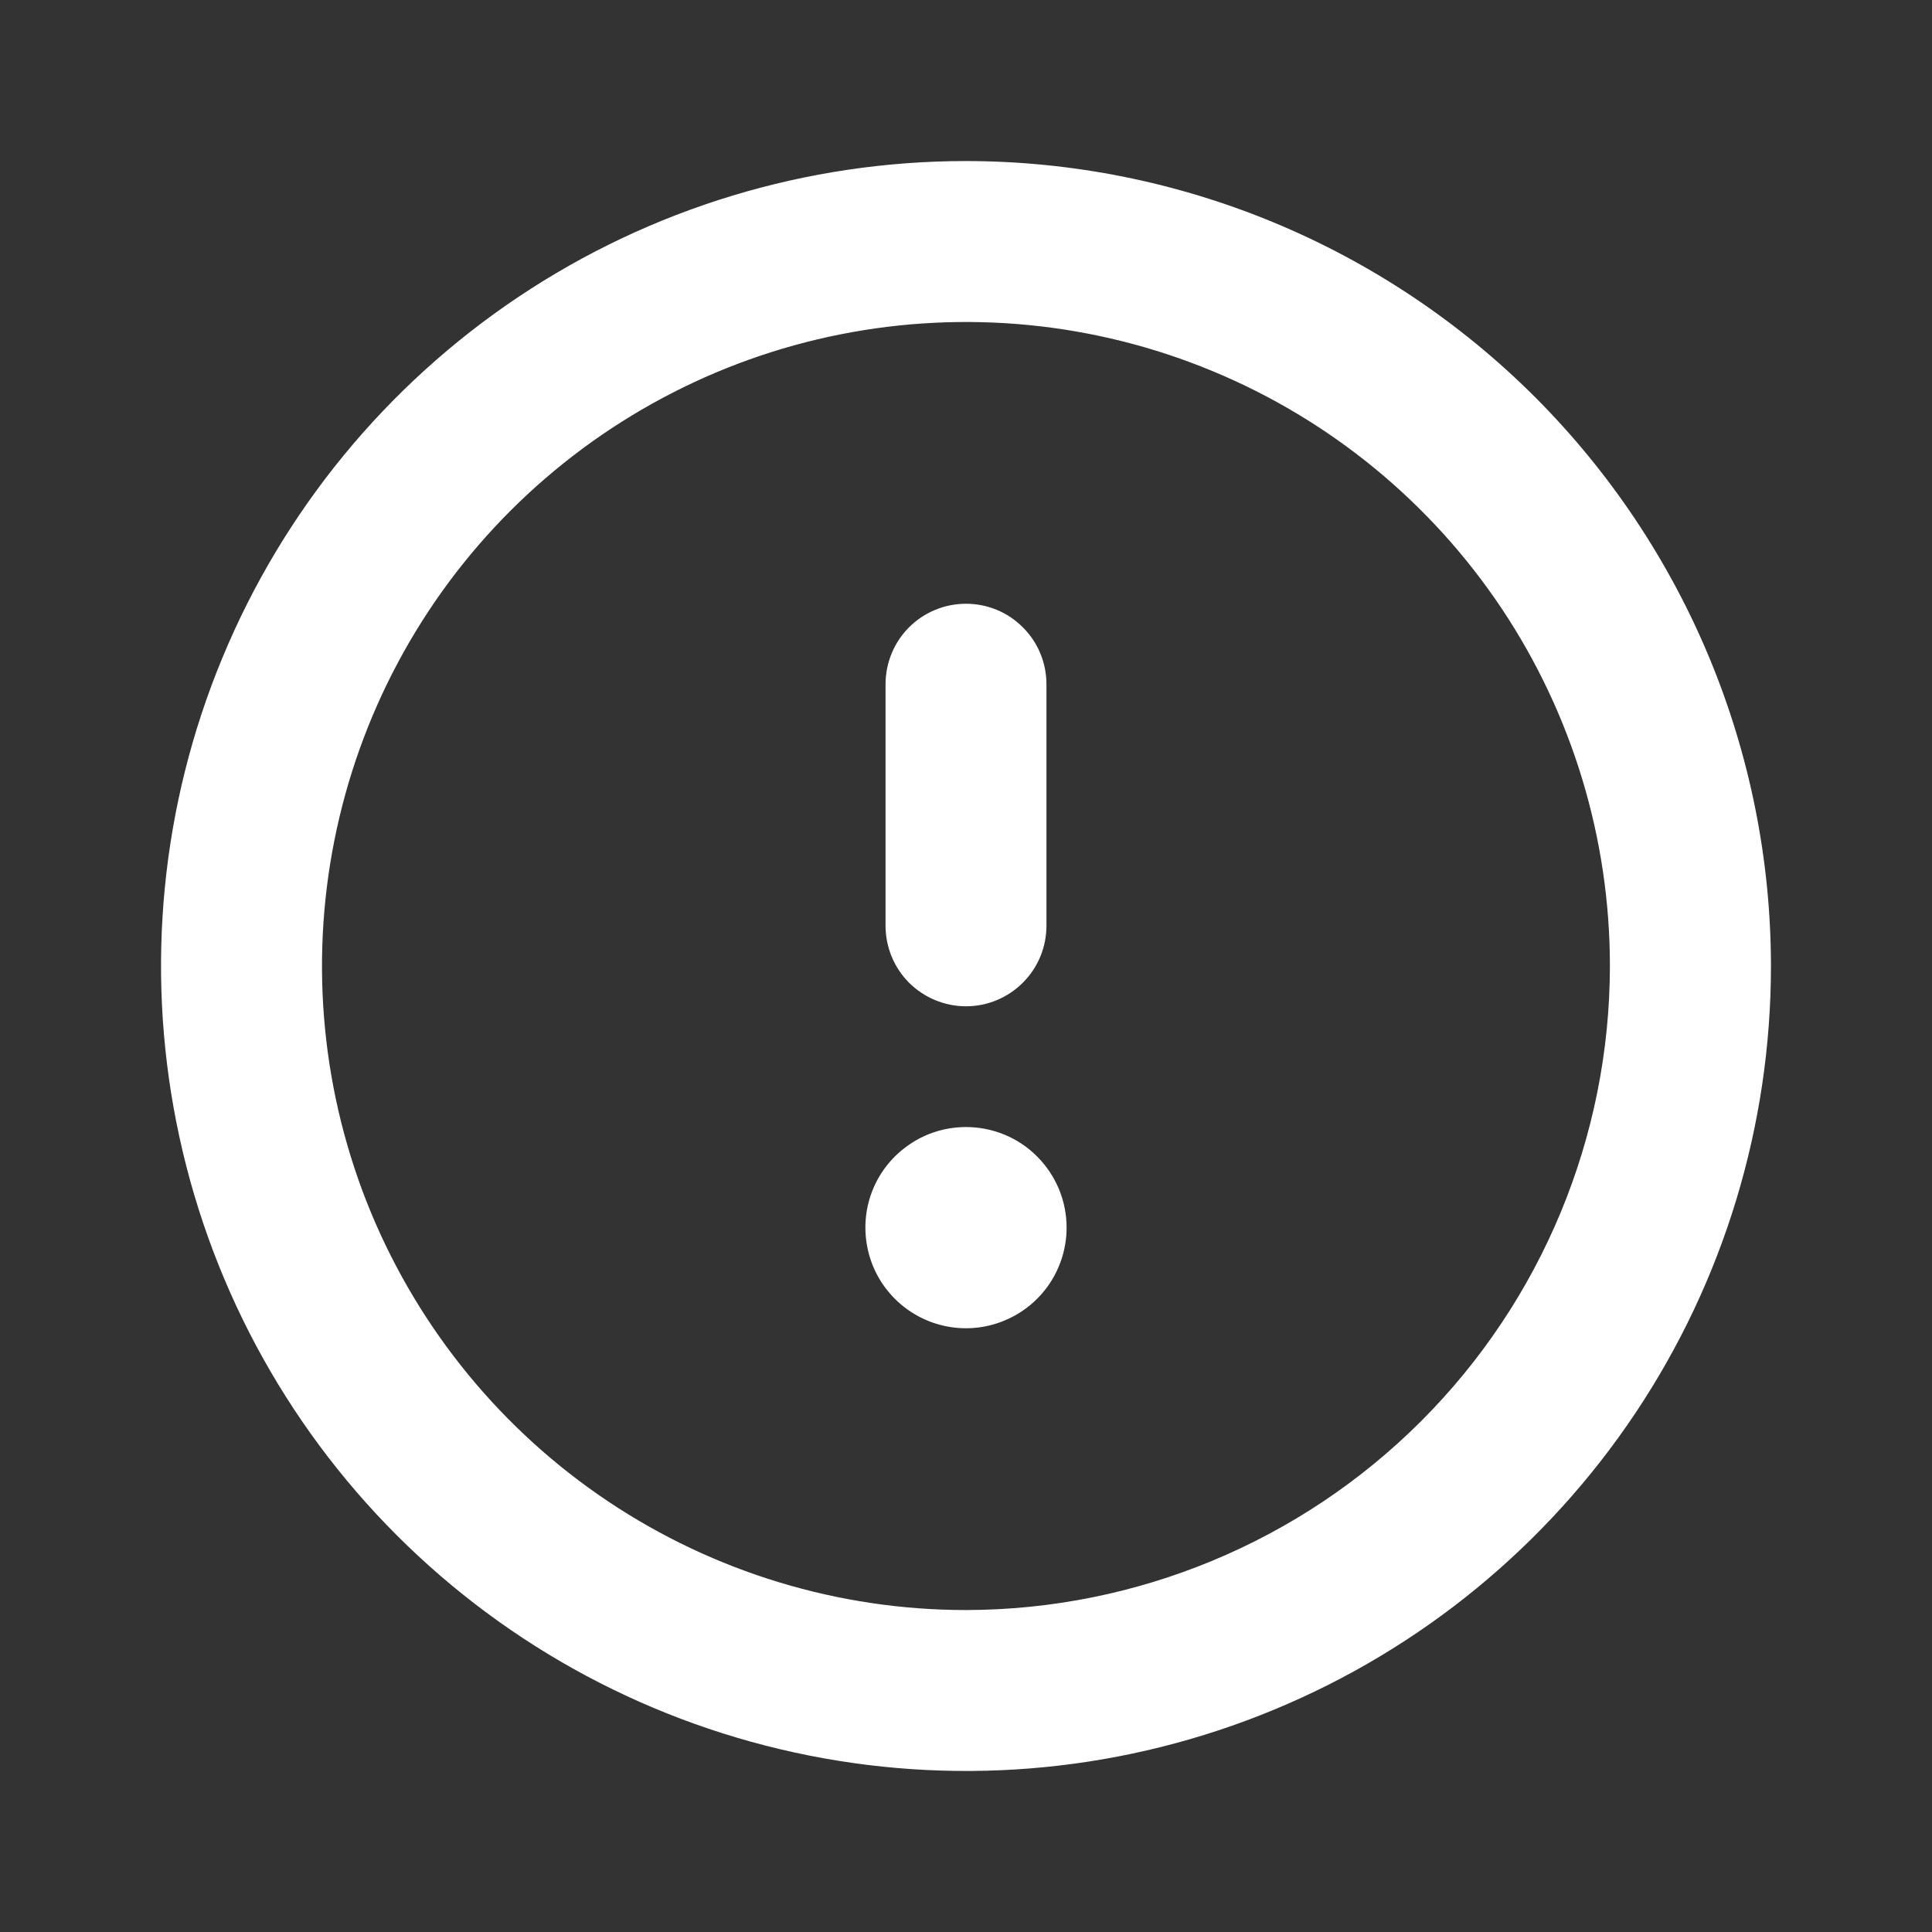 <svg width="14" height="14" viewBox="0 0 14 14" fill="none" xmlns="http://www.w3.org/2000/svg">
<rect x="0" y="0" width="14" height="14" fill="#333333" stroke="none"/>
<path d="M7 8.167C6.856 8.167 6.715 8.209 6.595 8.29C6.475 8.37 6.381 8.484 6.326 8.617C6.271 8.75 6.257 8.897 6.285 9.038C6.313 9.18 6.382 9.309 6.484 9.411C6.586 9.513 6.716 9.583 6.858 9.611C6.999 9.639 7.146 9.625 7.279 9.569C7.412 9.514 7.526 9.421 7.606 9.301C7.686 9.181 7.729 9.04 7.729 8.896C7.729 8.702 7.652 8.517 7.515 8.38C7.379 8.243 7.193 8.167 7 8.167ZM7 7.292C7.155 7.292 7.303 7.23 7.412 7.121C7.522 7.011 7.583 6.863 7.583 6.708V4.958C7.583 4.804 7.522 4.655 7.412 4.546C7.303 4.436 7.155 4.375 7 4.375C6.845 4.375 6.697 4.436 6.587 4.546C6.478 4.655 6.417 4.804 6.417 4.958V6.708C6.417 6.863 6.478 7.011 6.587 7.121C6.697 7.23 6.845 7.292 7 7.292ZM7 1.167C5.846 1.167 4.718 1.509 3.759 2.15C2.8 2.791 2.052 3.702 1.611 4.768C1.169 5.834 1.054 7.006 1.279 8.138C1.504 9.27 2.059 10.309 2.875 11.125C3.691 11.941 4.73 12.496 5.862 12.721C6.993 12.946 8.166 12.831 9.232 12.389C10.298 11.948 11.209 11.2 11.85 10.241C12.491 9.282 12.833 8.154 12.833 7C12.832 5.453 12.216 3.971 11.123 2.877C10.029 1.784 8.546 1.168 7 1.167ZM7 11.667C6.077 11.667 5.175 11.393 4.407 10.88C3.64 10.367 3.042 9.639 2.688 8.786C2.335 7.933 2.243 6.995 2.423 6.09C2.603 5.184 3.047 4.353 3.7 3.7C4.353 3.048 5.184 2.603 6.089 2.423C6.995 2.243 7.933 2.335 8.786 2.689C9.638 3.042 10.367 3.64 10.88 4.407C11.393 5.175 11.666 6.077 11.666 7C11.665 8.237 11.173 9.423 10.298 10.298C9.423 11.173 8.237 11.665 7 11.667Z" fill="white"/>
</svg>
